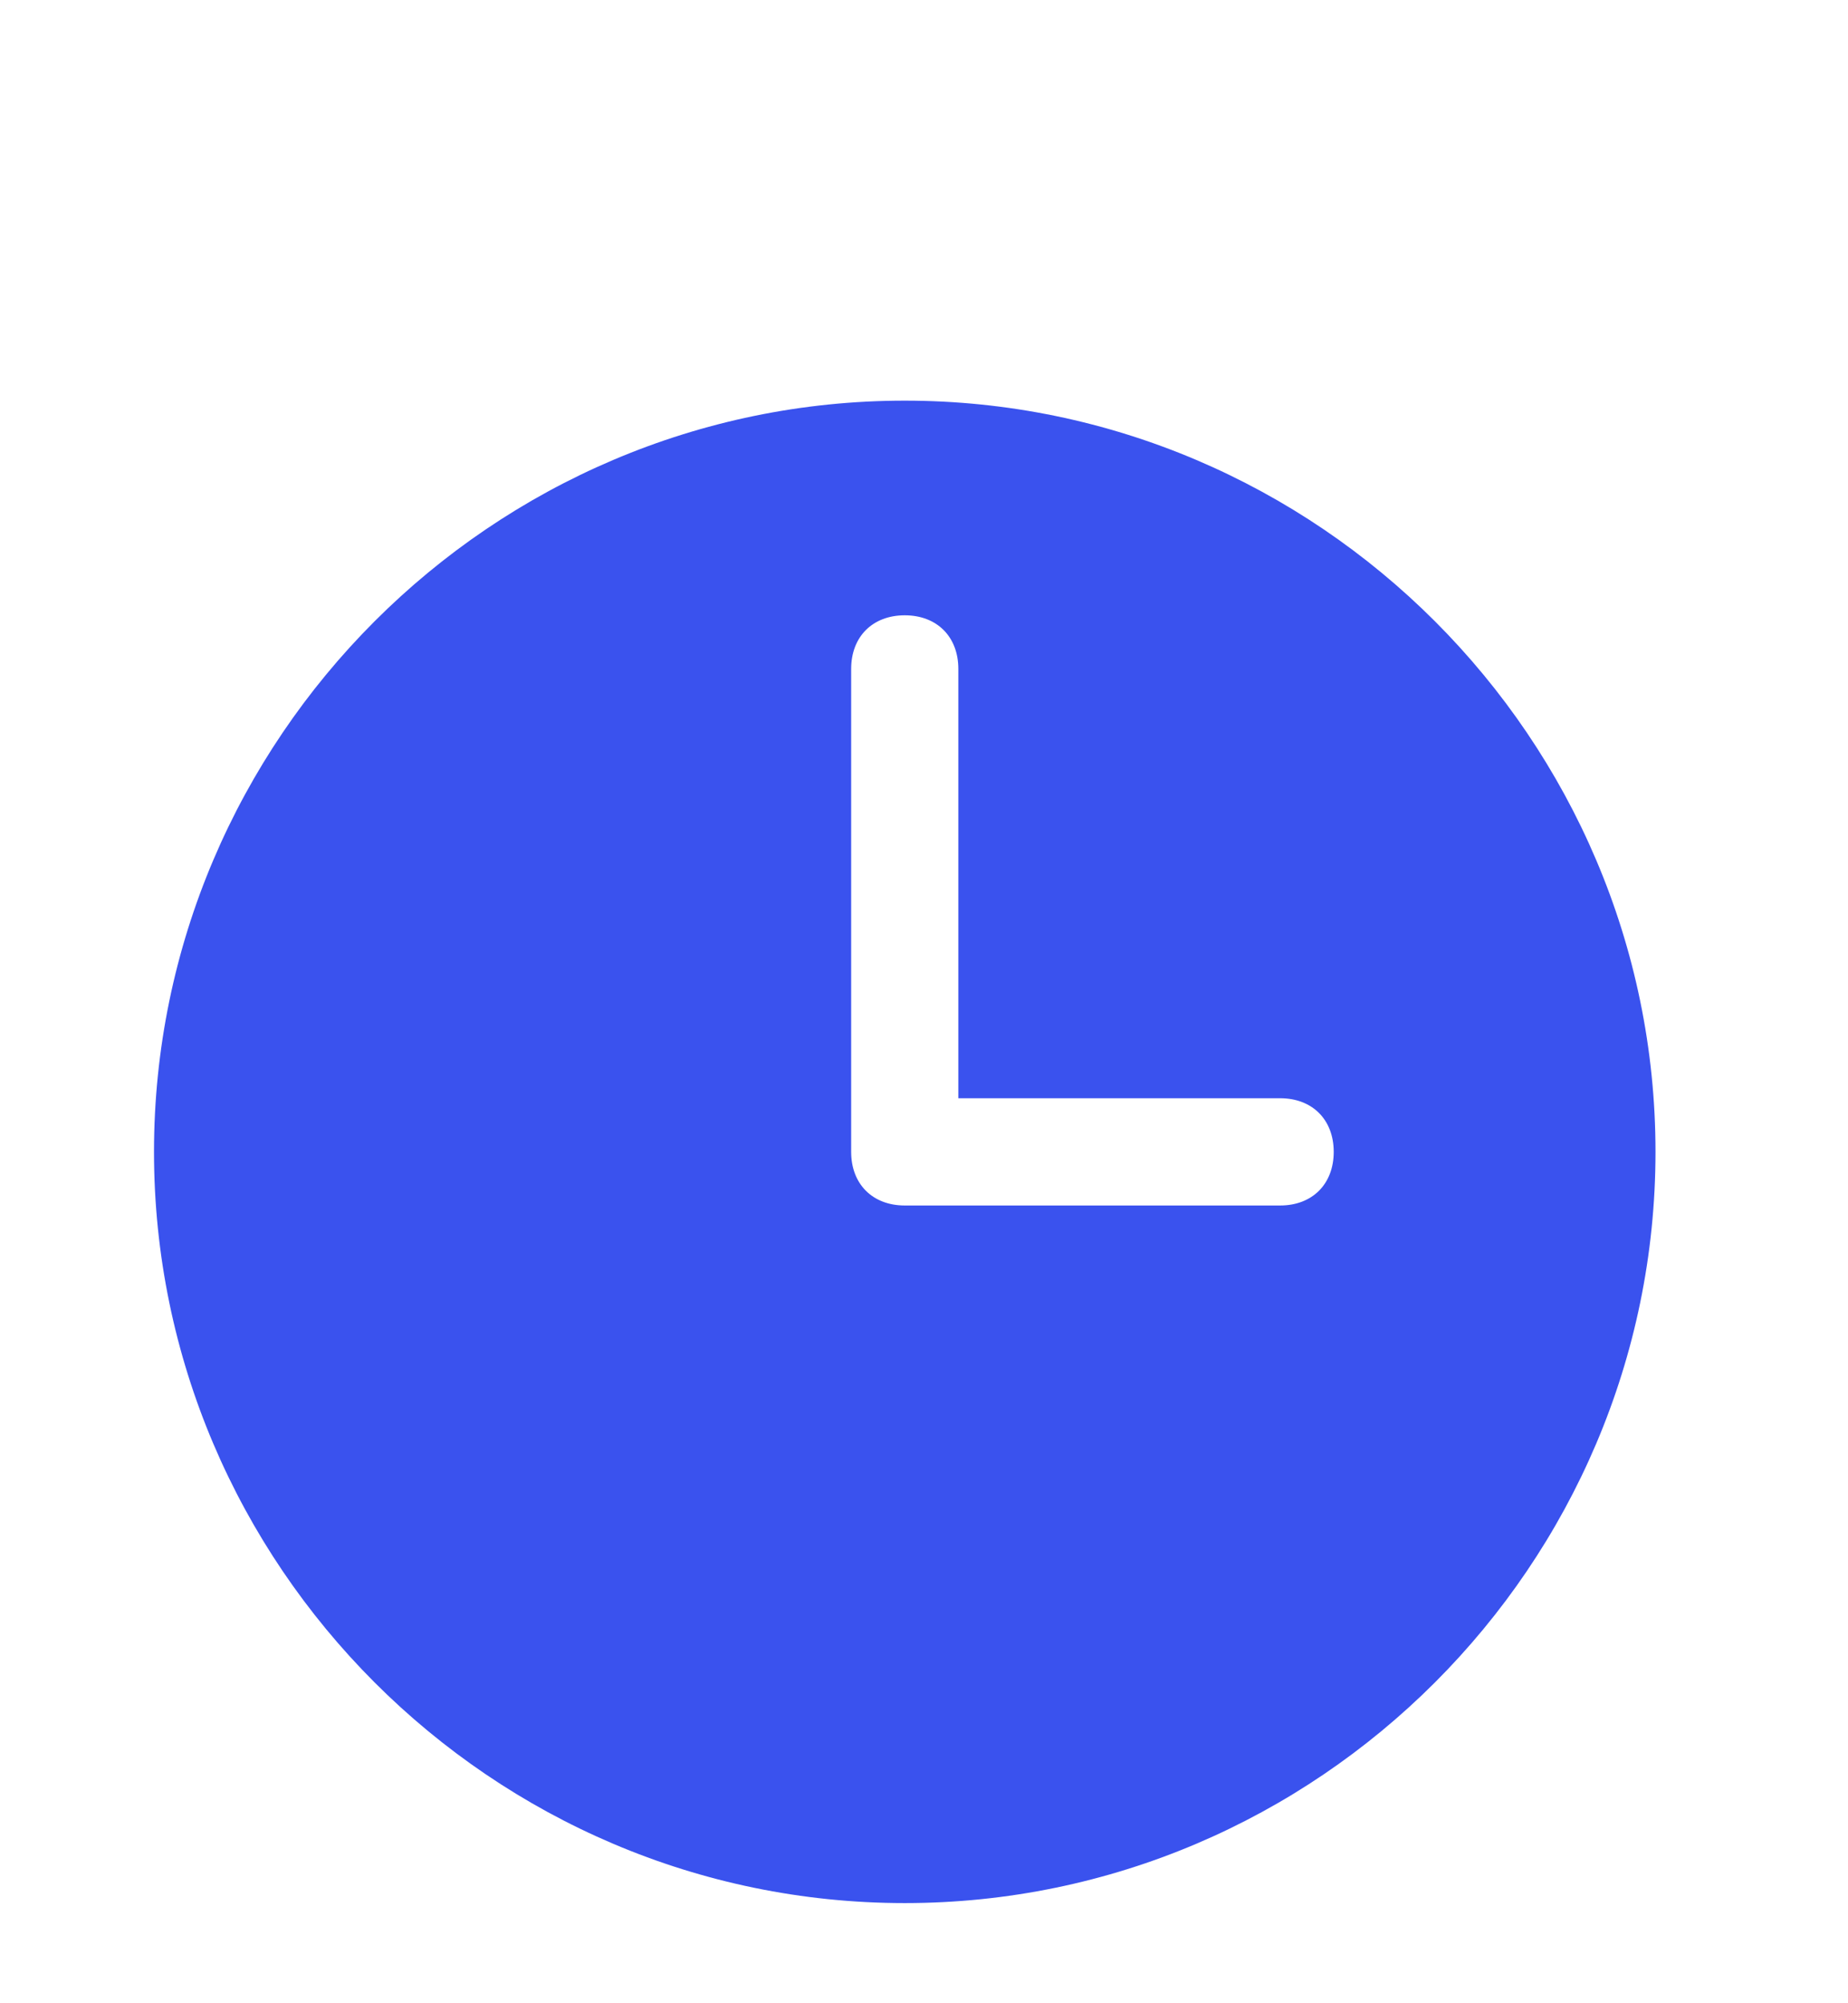 <svg width="24" height="26" viewBox="0 0 24 26" fill="none" xmlns="http://www.w3.org/2000/svg">
<path d="M11.75 5.2C6.388 5.2 2 9.588 2 14.95C2 20.312 6.388 24.7 11.75 24.7C17.113 24.7 21.5 20.312 21.5 14.95C21.5 9.588 17.113 5.2 11.75 5.2ZM16.625 15.646H11.75C11.332 15.646 11.054 15.368 11.054 14.95V8.682C11.054 8.264 11.332 7.986 11.75 7.986C12.168 7.986 12.446 8.264 12.446 8.682V14.254H16.625C17.043 14.254 17.321 14.532 17.321 14.95C17.321 15.368 17.043 15.646 16.625 15.646Z" fill="#3A52EE"/>
</svg>
